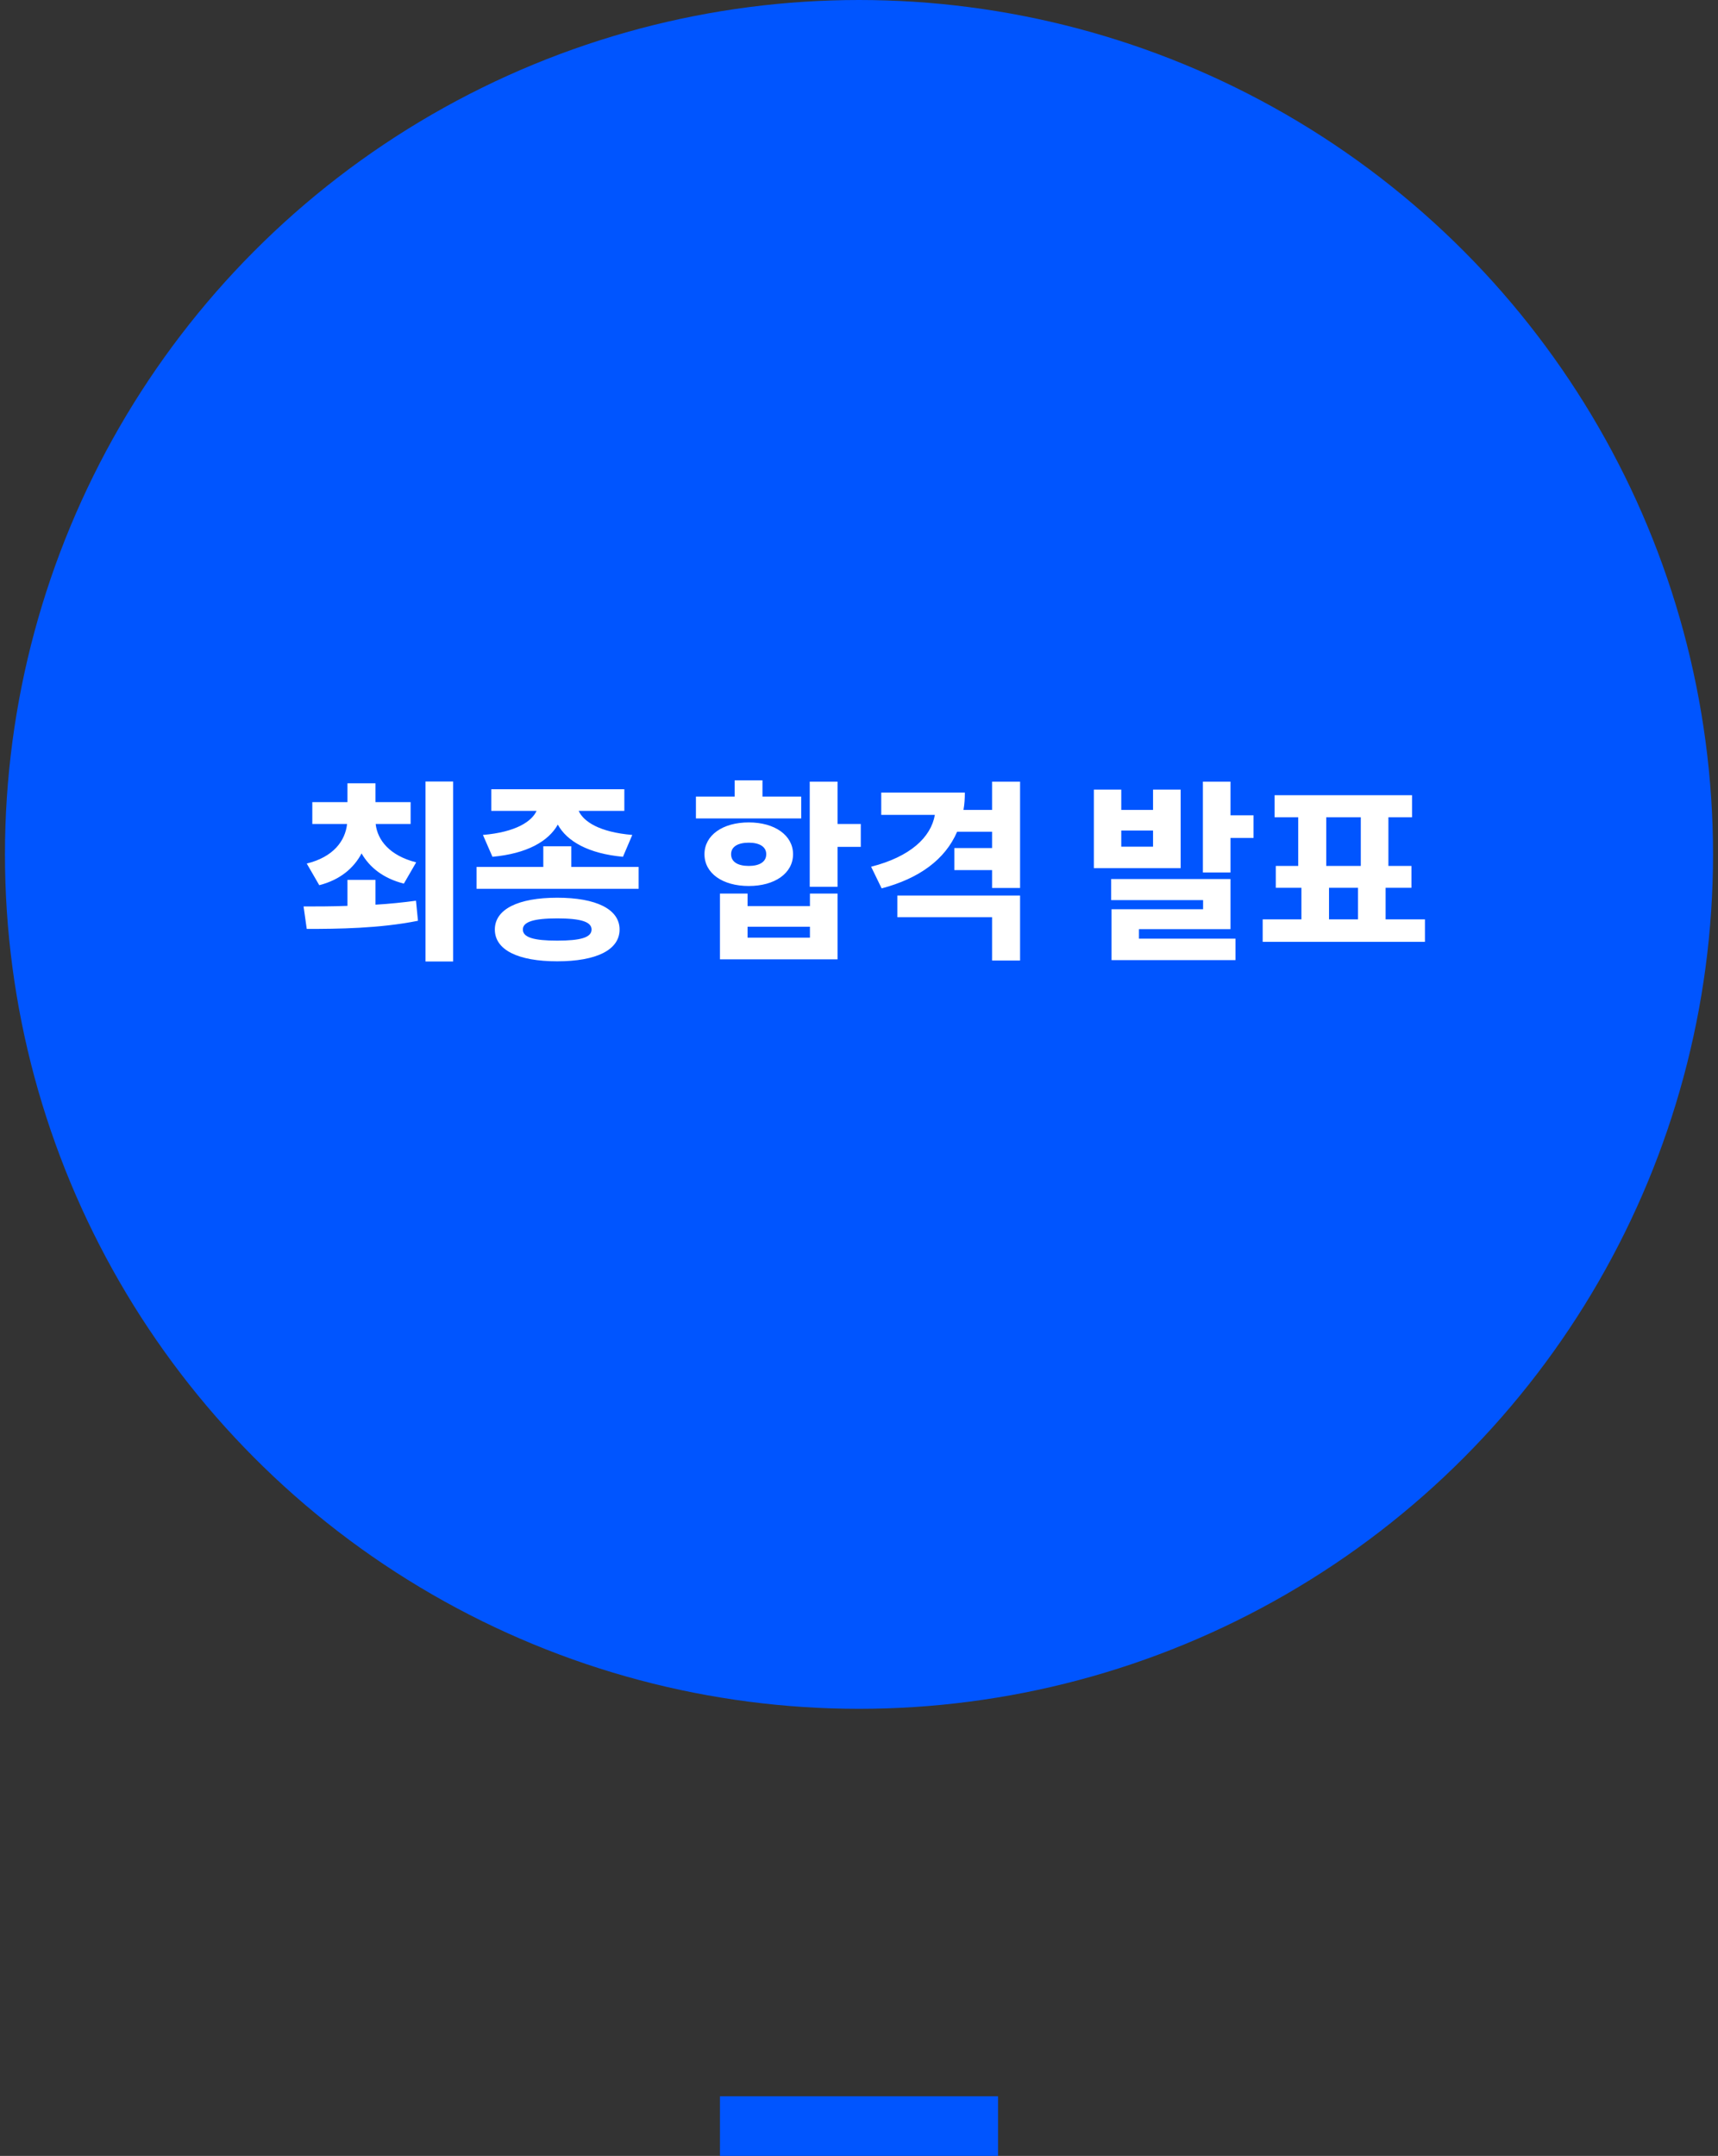 <svg width="173" height="217" viewBox="0 0 173 217" fill="none" xmlns="http://www.w3.org/2000/svg">
<rect x="0" y="0" width="173" height="217" fill="#333333" stroke="none"/>
<circle cx="86.5" cy="86" r="86" fill="#0055FF"/>
<path d="M34.989 88.56V91.18C33.389 91.24 31.869 91.24 30.569 91.24L30.889 93.5C33.989 93.5 38.209 93.46 42.089 92.68L41.889 90.66C40.569 90.84 39.189 90.98 37.809 91.06V88.56H34.989ZM30.889 86.92L32.149 89.1C34.249 88.56 35.629 87.38 36.409 85.9C37.229 87.32 38.609 88.42 40.669 88.94L41.909 86.8C39.229 86.12 38.009 84.56 37.829 82.94H41.349V80.74H37.809V78.84H34.989V80.74H31.449V82.94H34.949C34.769 84.62 33.589 86.26 30.889 86.92ZM42.849 96.78H45.629V78.66H42.849V96.78ZM54.71 85.18V87.26H47.99V89.46H64.31V87.26H57.53V85.18H54.71ZM48.63 84.04L49.59 86.24C53.07 85.92 55.23 84.68 56.17 83C57.09 84.68 59.25 85.92 62.73 86.24L63.67 84.04C60.35 83.76 58.77 82.7 58.27 81.62H62.87V79.44H49.47V81.62H54.03C53.55 82.68 51.95 83.76 48.63 84.04ZM49.83 93.56C49.83 95.62 52.17 96.76 56.11 96.76C60.05 96.76 62.39 95.62 62.39 93.56C62.39 91.52 60.05 90.36 56.11 90.36C52.17 90.36 49.83 91.52 49.83 93.56ZM52.65 93.56C52.65 92.78 53.77 92.44 56.11 92.44C58.47 92.44 59.57 92.78 59.57 93.56C59.57 94.36 58.47 94.68 56.11 94.68C53.77 94.68 52.65 94.36 52.65 93.56ZM81.54 78.68V89.26H84.34V85.24H86.68V82.94H84.34V78.68H81.54ZM70.079 82.38H80.68V80.18H76.779V78.54H73.98V80.18H70.079V82.38ZM70.939 85.98C70.939 87.9 72.76 89.18 75.4 89.18C78.019 89.18 79.859 87.9 79.859 85.98C79.859 84.08 78.019 82.78 75.4 82.78C72.76 82.78 70.939 84.08 70.939 85.98ZM72.499 96.56H84.34V89.94H81.559V91.2H75.279V89.94H72.499V96.56ZM73.62 85.98C73.62 85.2 74.34 84.82 75.4 84.82C76.439 84.82 77.159 85.2 77.159 85.98C77.159 86.78 76.439 87.16 75.4 87.16C74.34 87.16 73.62 86.78 73.62 85.98ZM75.279 94.38V93.28H81.559V94.38H75.279ZM97.16 79.78H88.74V82.02H94.14C93.74 84.3 91.64 86.24 87.72 87.24L88.78 89.42C92.58 88.42 95.18 86.5 96.38 83.72H99.9V85.36H96.1V87.58H99.9V89.38H102.72V78.68H99.9V81.52H97.02C97.12 80.96 97.16 80.38 97.16 79.78ZM90.36 92.32H99.9V96.68H102.72V90.14H90.36V92.32ZM110.15 79.48V87.38H118.89V79.48H116.11V81.52H112.91V79.48H110.15ZM111.89 90.6H121.15V91.52H111.93V96.64H124.41V94.48H114.69V93.52H123.91V88.48H111.89V90.6ZM112.91 85.22V83.6H116.11V85.22H112.91ZM121.13 87.82H123.91V84.34H126.23V82.06H123.91V78.68H121.13V87.82ZM127.15 92.54V94.8H143.49V92.54H139.53V89.36H142.13V87.16H139.81V82.26H142.19V80.04H128.35V82.26H130.73V87.16H128.47V89.36H131.05V92.54H127.15ZM133.55 87.16V82.26H137.03V87.16H133.55ZM133.83 92.54V89.36H136.75V92.54H133.83Z" fill="white"/>
<line x1="72.5" y1="214" x2="100.5" y2="214" stroke="#0055FF" stroke-width="6"/>
</svg>
